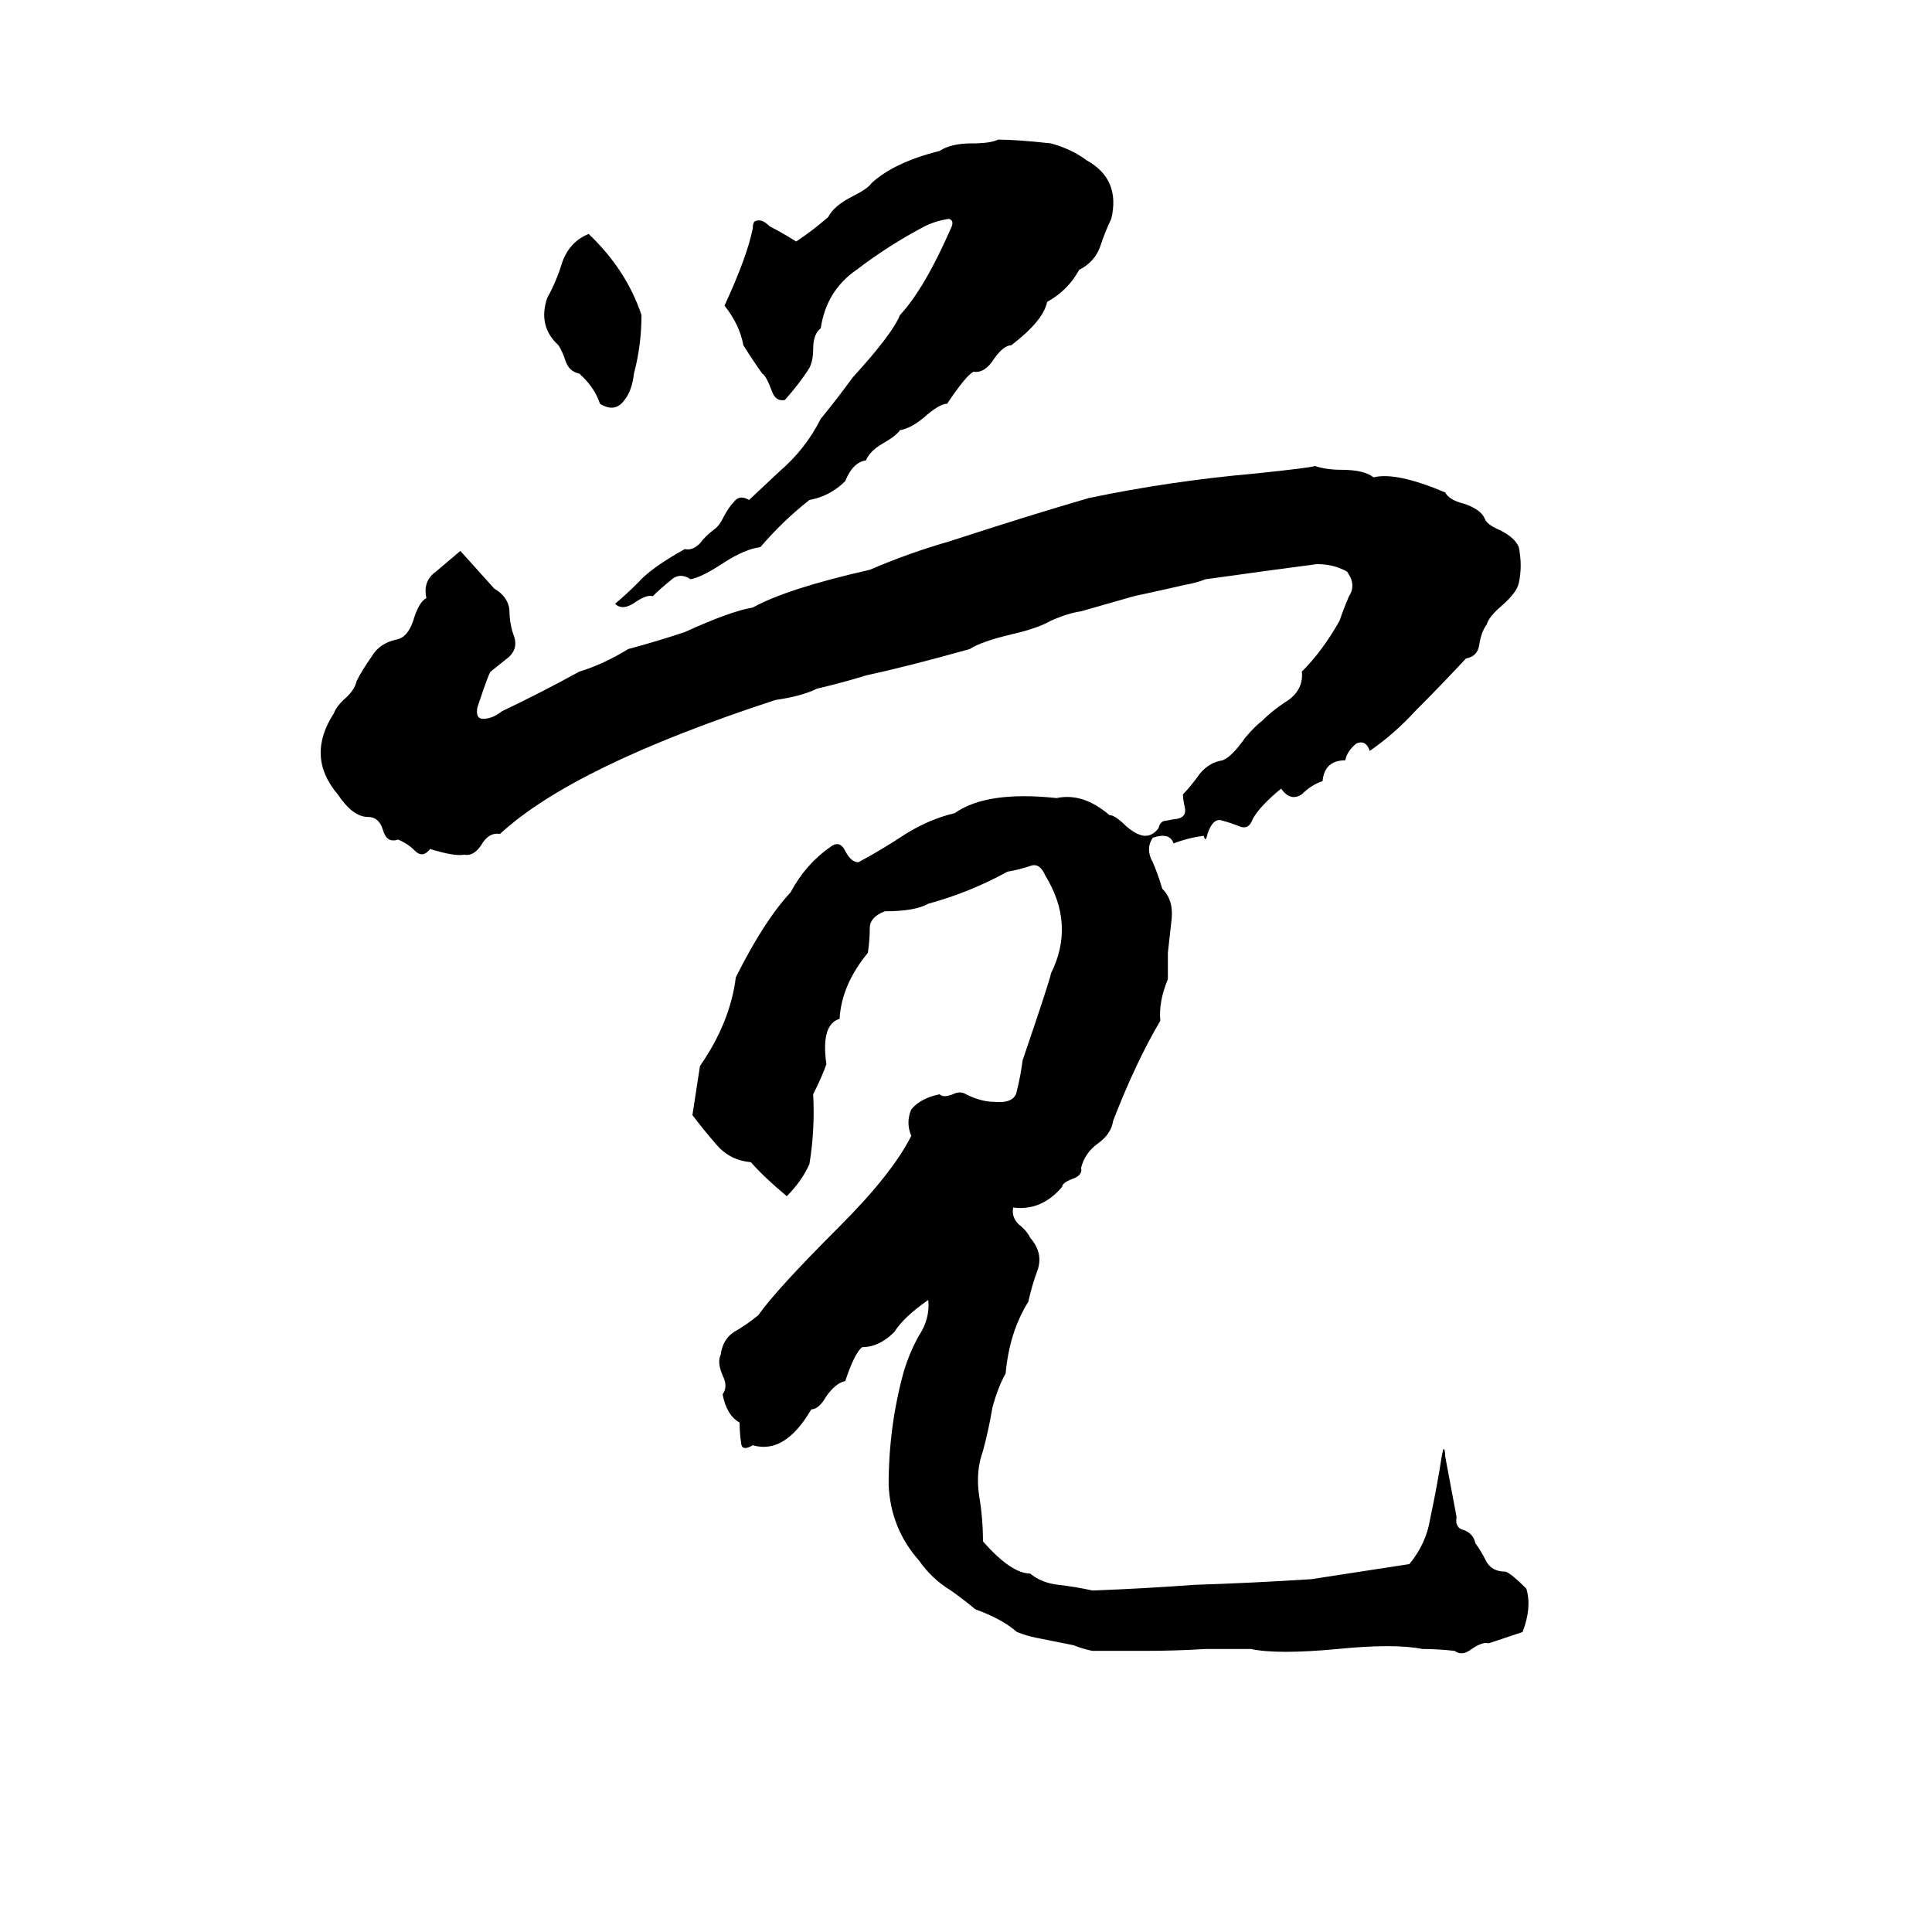 <svg xmlns="http://www.w3.org/2000/svg" viewBox="0 -800 1024 1024">
	<path fill="#000000" d="M529 -726Q539 -726 557 -724Q568 -721 576 -715Q594 -705 589 -684Q586 -678 583 -669Q580 -661 572 -657Q566 -646 555 -640Q553 -630 536 -617Q532 -617 527 -610Q522 -602 516 -603Q512 -601 502 -586Q498 -586 490 -579Q483 -573 477 -572Q475 -569 468 -565Q461 -561 459 -556Q452 -555 448 -545Q440 -537 429 -535Q415 -524 403 -510Q395 -509 384 -502Q372 -494 366 -493Q360 -497 355 -492Q350 -488 346 -484Q343 -485 337 -481Q330 -476 326 -480Q332 -485 338 -491Q345 -499 363 -509Q367 -508 371 -512Q374 -516 378 -519Q381 -521 383 -525Q386 -531 389 -534Q392 -538 397 -535L413 -550Q427 -562 435 -578Q444 -589 452 -600Q473 -623 477 -633Q490 -647 504 -679Q506 -683 503 -684Q496 -683 490 -680Q471 -670 454 -657Q438 -646 435 -626Q431 -623 431 -615Q431 -609 429 -605Q424 -597 416 -588Q411 -587 409 -593Q406 -601 404 -602Q399 -609 394 -617Q392 -628 384 -638Q396 -664 399 -679Q399 -683 401 -683Q404 -684 408 -680Q414 -677 422 -672Q431 -678 439 -685Q442 -691 452 -696Q460 -700 462 -703Q474 -714 498 -720Q504 -724 515 -724Q525 -724 529 -726ZM312 -676Q332 -657 340 -633Q340 -617 336 -602Q335 -593 331 -588Q326 -581 318 -586Q315 -595 307 -602Q302 -603 300 -608Q298 -614 296 -617Q285 -627 290 -642Q295 -651 298 -661Q302 -672 312 -676ZM697 -553Q703 -551 711 -551Q723 -551 728 -547Q740 -550 766 -539Q768 -535 776 -533Q785 -530 787 -525Q788 -522 795 -519Q803 -515 805 -510Q807 -500 805 -491Q804 -486 796 -479Q789 -473 788 -469Q785 -465 784 -458Q783 -452 777 -451Q764 -437 750 -423Q739 -411 726 -402Q724 -408 719 -406Q714 -402 713 -397Q702 -397 701 -386Q695 -384 690 -379Q684 -375 679 -382Q668 -373 664 -366Q662 -360 657 -362Q652 -364 648 -365Q643 -367 640 -358Q639 -353 638 -357Q630 -356 622 -353Q620 -359 611 -356Q607 -350 611 -343Q614 -336 616 -329Q622 -323 621 -313Q620 -304 619 -295Q619 -288 619 -281Q614 -269 615 -259Q602 -237 590 -206Q589 -199 582 -194Q575 -189 573 -181Q574 -177 568 -175Q563 -173 563 -171Q552 -158 537 -160Q536 -155 540 -151Q544 -148 546 -144Q553 -136 550 -127Q547 -119 545 -110Q535 -94 533 -72Q529 -65 526 -54Q524 -42 521 -31Q517 -20 519 -7Q521 5 521 17Q536 34 546 34Q552 39 561 40Q570 41 579 43Q606 42 633 40Q664 39 695 37Q721 33 747 29Q756 18 758 5Q761 -9 763 -21Q764 -28 765 -32Q766 -32 766 -28Q769 -12 772 4Q771 10 776 11Q781 13 782 18Q785 22 788 28Q791 33 798 33Q801 34 809 42Q812 52 807 65Q798 68 789 71Q786 70 780 74Q775 78 771 75Q762 74 754 74Q739 71 709 74Q677 77 663 74Q651 74 639 74Q623 75 606 75H579Q574 74 569 72L549 68Q544 67 539 65Q531 58 517 53Q511 48 504 43Q494 37 487 27Q472 10 471 -13Q471 -44 479 -73Q482 -83 487 -92Q493 -101 492 -111Q479 -102 474 -94Q466 -86 457 -86Q453 -83 448 -68Q443 -67 438 -60Q434 -53 430 -53Q416 -29 399 -34Q394 -31 393 -34Q392 -40 392 -46Q385 -50 383 -61Q386 -65 383 -71Q380 -78 382 -82Q383 -90 389 -94Q396 -98 402 -103Q411 -116 445 -150Q473 -178 483 -198Q480 -205 483 -212Q488 -218 498 -220Q500 -218 505 -220Q509 -222 512 -220Q520 -216 527 -216Q538 -215 539 -222Q541 -230 542 -238Q557 -282 557 -284Q570 -310 554 -336Q551 -343 546 -341Q540 -339 534 -338Q514 -327 492 -321Q485 -317 469 -317Q461 -314 461 -308Q461 -302 460 -295Q446 -278 445 -260Q435 -257 438 -236Q436 -230 431 -220Q432 -201 429 -183Q425 -174 417 -166Q405 -176 398 -184Q387 -185 380 -193Q373 -201 367 -209Q369 -222 371 -235Q387 -258 390 -282Q405 -312 419 -327Q427 -342 440 -351Q445 -355 448 -349Q451 -343 455 -343Q468 -350 480 -358Q493 -366 506 -369Q523 -381 560 -377Q574 -380 588 -368Q591 -368 597 -362Q603 -357 607 -357Q611 -357 614 -361Q615 -365 618 -365Q623 -366 624 -366Q629 -367 628 -372Q627 -376 627 -379Q631 -383 636 -390Q641 -396 648 -397Q653 -399 660 -409Q665 -415 669 -418Q675 -424 683 -429Q691 -435 690 -444Q701 -455 710 -471Q712 -477 715 -484Q719 -490 714 -497Q707 -501 698 -501Q683 -499 668 -497Q654 -495 639 -493Q634 -491 628 -490Q615 -487 601 -484Q587 -480 573 -476Q566 -475 557 -471Q550 -467 537 -464Q520 -460 514 -456Q482 -447 459 -442Q446 -438 433 -435Q425 -431 411 -429Q304 -394 265 -358Q259 -359 255 -352Q251 -346 246 -347Q241 -346 228 -350Q224 -345 220 -349Q216 -353 211 -355Q205 -353 203 -360Q201 -367 195 -367Q187 -367 179 -379Q162 -399 177 -422Q178 -425 182 -429Q188 -434 189 -439Q192 -445 197 -452Q201 -459 210 -461Q216 -462 219 -471Q222 -481 226 -483Q224 -492 231 -497Q238 -503 244 -508Q253 -498 262 -488Q269 -484 270 -477Q270 -470 272 -464Q275 -457 270 -452Q265 -448 260 -444Q259 -443 253 -425Q252 -419 256 -419Q261 -419 266 -423Q287 -433 307 -444Q320 -448 333 -456Q348 -460 363 -465Q387 -476 399 -478Q417 -488 461 -498Q482 -507 503 -513Q546 -527 577 -536Q620 -545 665 -549Q694 -552 697 -553Z"/>
</svg>